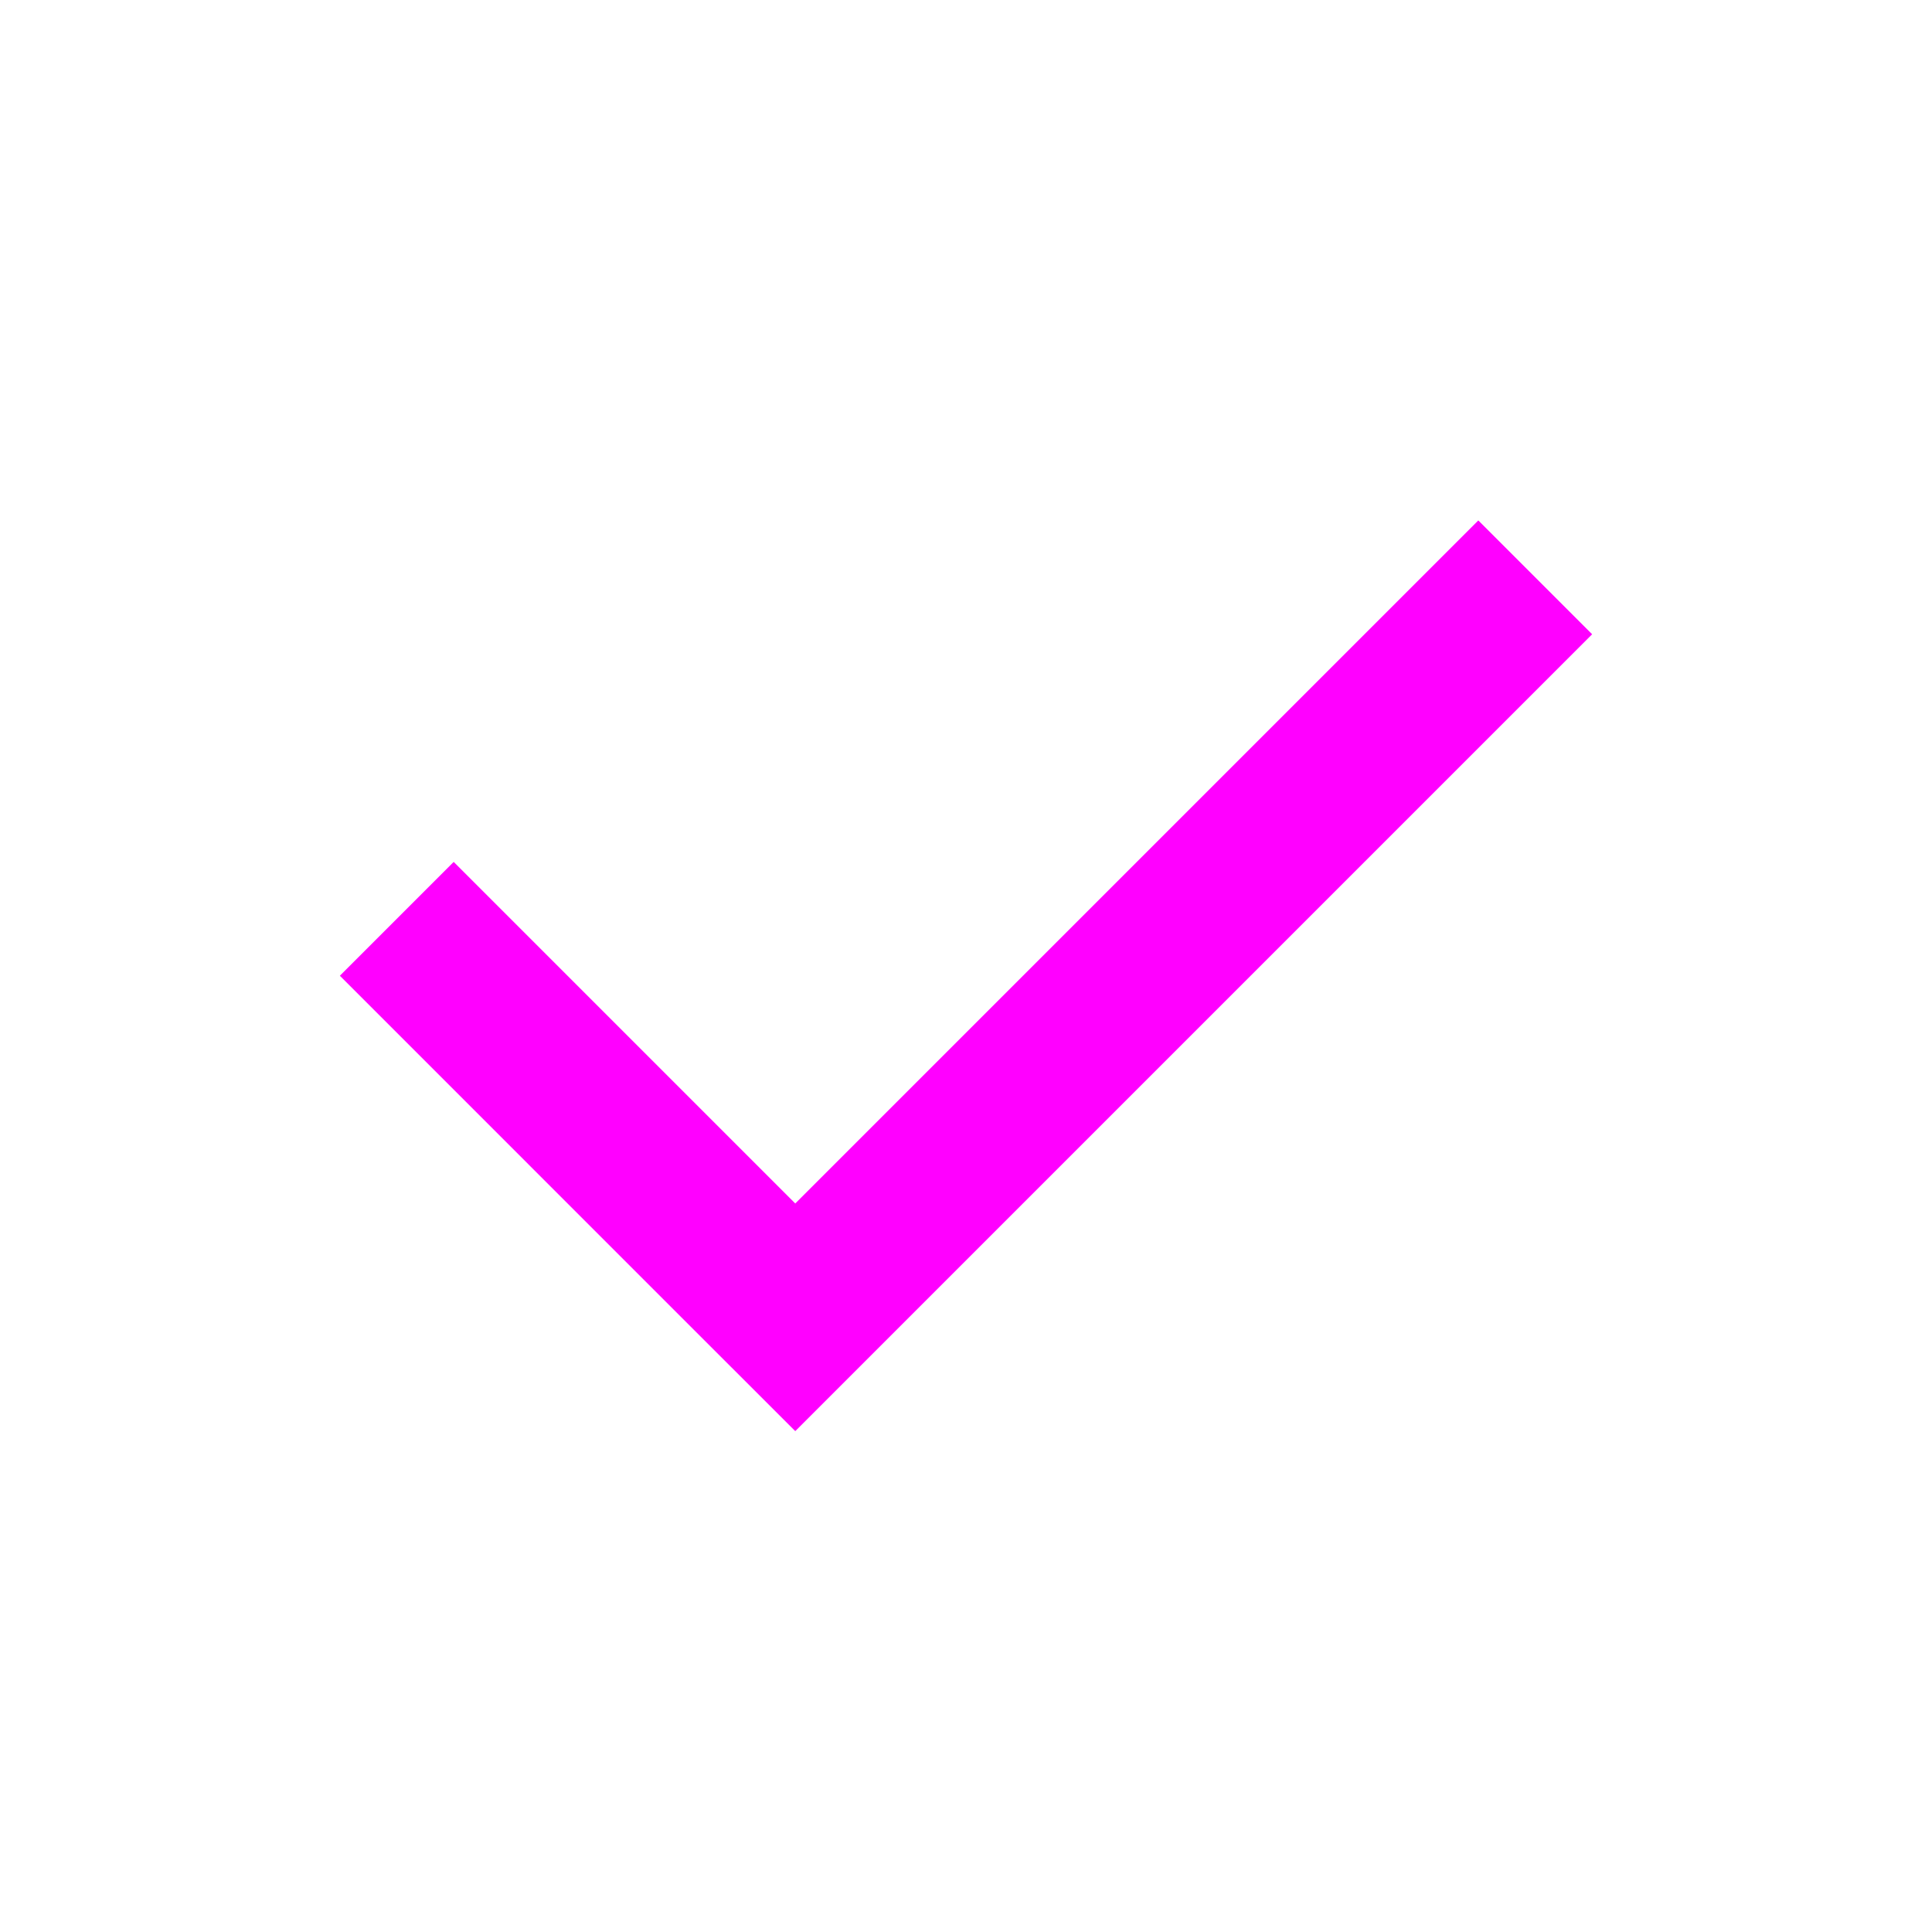 <svg width="24" height="24" viewBox="0 0 24 24" fill="none" xmlns="http://www.w3.org/2000/svg">
  <path fill-rule="evenodd" clip-rule="evenodd" d="M19.778 7.879L18.364 6.465L9.879 14.95L5.636 10.707L4.222 12.121L8.464 16.364L9.879 17.778L11.293 16.364L19.778 7.879Z" fill="magenta" />
</svg>
